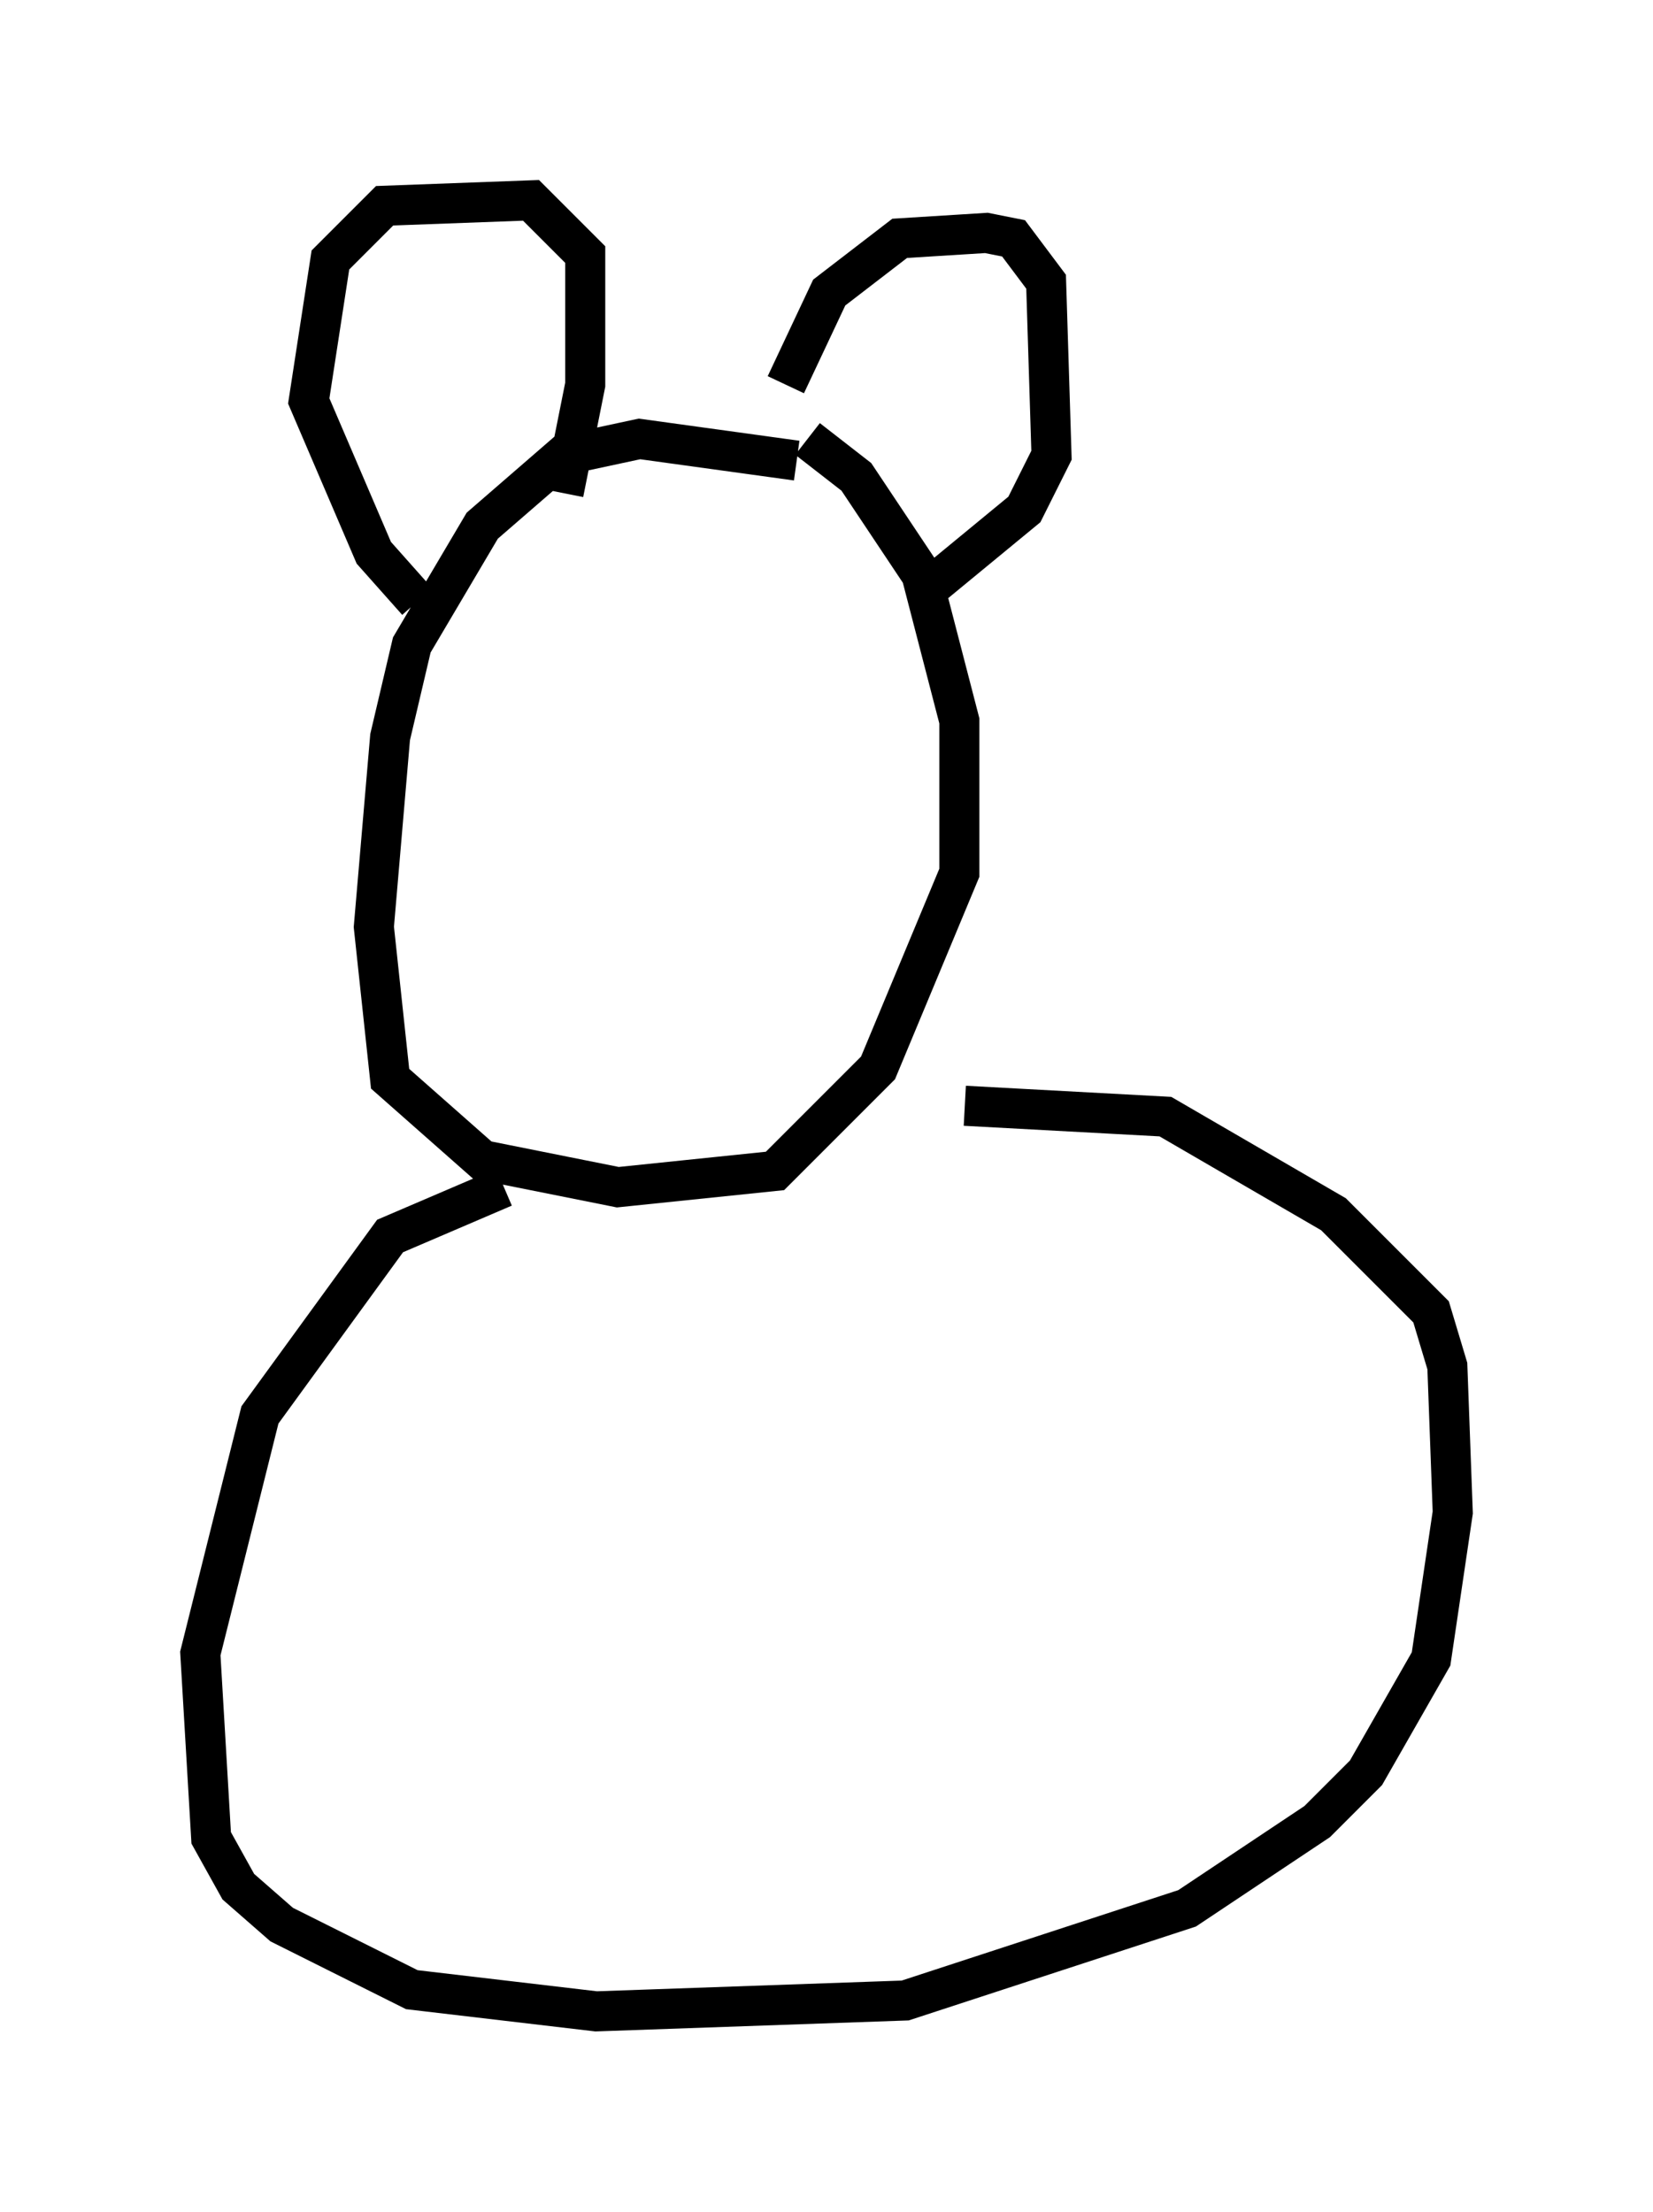 <?xml version="1.0" encoding="utf-8" ?>
<svg baseProfile="full" height="55.196" version="1.1" width="41.258" xmlns="http://www.w3.org/2000/svg" xmlns:ev="http://www.w3.org/2001/xml-events" xmlns:xlink="http://www.w3.org/1999/xlink"><defs /><rect fill="white" height="55.196" width="41.258" x="0" y="0" /><path d="M21.103, 12.442 m-1.218, -0.947 l-3.924, -0.541 -1.894, 0.406 l-2.03, 1.759 -1.759, 2.977 l-0.541, 2.3 -0.406, 4.736 l0.406, 3.789 2.3, 2.03 l3.383, 0.677 3.924, -0.406 l2.571, -2.571 2.03, -4.871 l0.0, -3.789 -0.947, -3.654 l-1.624, -2.436 -1.218, -0.947 m-9.743, 4.059 l-1.083, -1.218 -1.624, -3.789 l0.541, -3.518 1.353, -1.353 l3.654, -0.135 1.353, 1.353 l0.0, 3.248 -0.541, 2.706 m5.548, -2.706 l1.083, -2.3 1.759, -1.353 l2.165, -0.135 0.677, 0.135 l0.812, 1.083 0.135, 4.33 l-0.677, 1.353 -2.3, 1.894 m-10.69, 15.02 l-2.842, 1.218 -3.248, 4.465 l-1.488, 5.954 0.271, 4.601 l0.677, 1.218 1.083, 0.947 l3.248, 1.624 4.601, 0.541 l7.713, -0.271 7.036, -2.3 l3.248, -2.165 1.218, -1.218 l1.624, -2.842 0.541, -3.654 l-0.135, -3.654 -0.406, -1.353 l-2.436, -2.436 -4.195, -2.436 l-5.007, -0.271 " fill="none" stroke="black" stroke-width="1" /></svg>